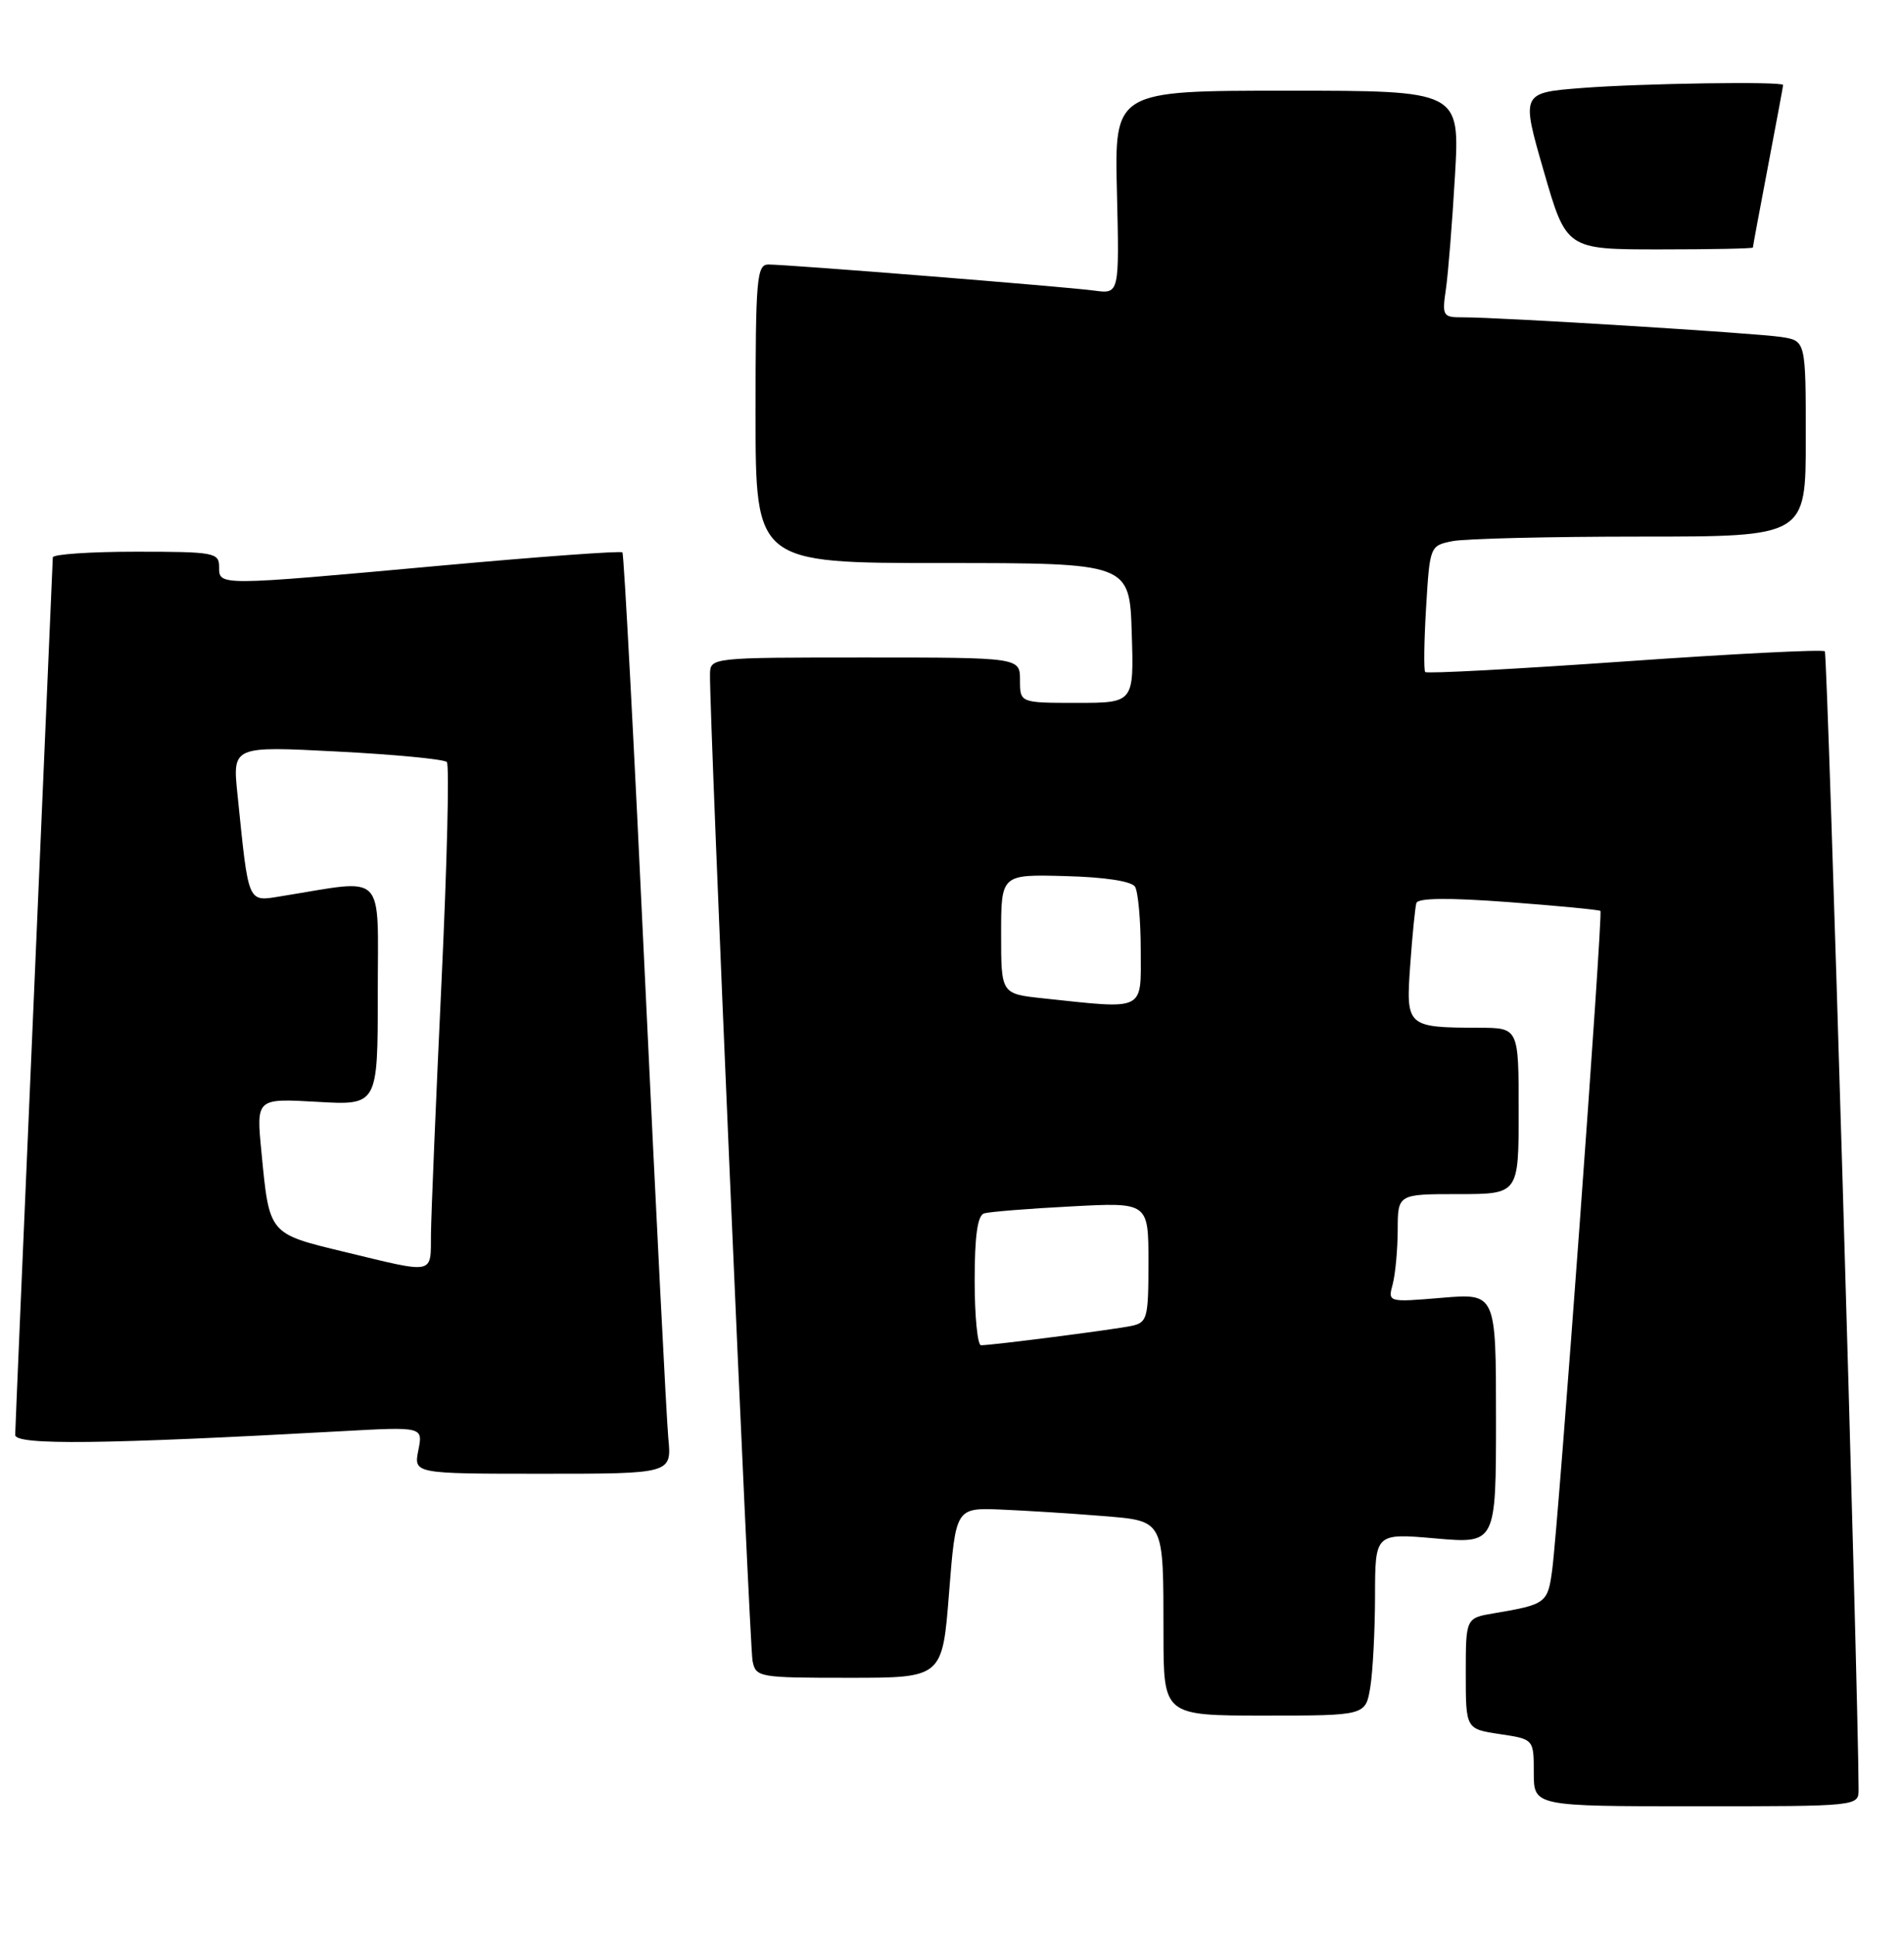 <?xml version="1.0" encoding="UTF-8" standalone="no"?>
<!DOCTYPE svg PUBLIC "-//W3C//DTD SVG 1.1//EN" "http://www.w3.org/Graphics/SVG/1.1/DTD/svg11.dtd" >
<svg xmlns="http://www.w3.org/2000/svg" xmlns:xlink="http://www.w3.org/1999/xlink" version="1.1" viewBox="0 0 252 256">
 <g >
 <path fill="currentColor"
d=" M 245.99 236.75 C 245.94 222.88 241.89 86.55 241.52 86.18 C 241.25 85.91 229.32 86.51 215.02 87.52 C 200.72 88.52 188.84 89.16 188.63 88.92 C 188.43 88.69 188.48 84.83 188.75 80.35 C 189.24 72.24 189.26 72.20 192.25 71.60 C 193.90 71.27 205.09 71.00 217.13 71.00 C 239.00 71.00 239.00 71.00 239.00 58.05 C 239.00 45.09 239.00 45.09 235.75 44.59 C 232.33 44.07 198.54 41.98 193.66 41.99 C 190.95 42.00 190.85 41.83 191.37 38.25 C 191.67 36.19 192.21 29.44 192.57 23.25 C 193.22 12.00 193.22 12.00 170.36 12.00 C 147.50 12.00 147.50 12.00 147.83 25.45 C 148.15 38.90 148.15 38.90 144.83 38.45 C 141.05 37.94 104.30 35.00 101.70 35.00 C 100.16 35.00 100.00 36.82 100.00 54.75 C 100.00 74.50 100.00 74.50 124.75 74.50 C 149.50 74.50 149.50 74.50 149.79 83.75 C 150.08 93.00 150.08 93.00 142.54 93.00 C 135.00 93.00 135.00 93.00 135.00 90.00 C 135.00 87.00 135.00 87.00 114.50 87.00 C 94.00 87.00 94.00 87.00 93.97 89.25 C 93.88 94.57 99.20 217.71 99.60 219.75 C 100.03 221.94 100.38 222.00 112.38 222.00 C 124.73 222.00 124.73 222.00 125.61 210.75 C 126.50 199.50 126.50 199.50 132.50 199.74 C 135.80 199.88 141.72 200.25 145.65 200.57 C 154.20 201.27 153.97 200.82 153.99 216.25 C 154.00 227.00 154.00 227.00 167.37 227.00 C 180.74 227.00 180.74 227.00 181.36 223.25 C 181.70 221.19 181.98 215.76 181.99 211.18 C 182.00 202.86 182.00 202.86 190.00 203.56 C 198.00 204.26 198.00 204.26 198.00 187.69 C 198.00 171.12 198.00 171.12 190.84 171.72 C 183.68 172.32 183.68 172.32 184.33 169.91 C 184.68 168.58 184.98 165.36 184.99 162.75 C 185.00 158.00 185.00 158.00 193.00 158.00 C 201.00 158.00 201.00 158.00 201.00 147.00 C 201.00 136.00 201.00 136.00 195.75 135.99 C 186.17 135.96 186.06 135.86 186.65 127.65 C 186.93 123.72 187.30 120.04 187.46 119.49 C 187.66 118.81 191.70 118.77 199.63 119.36 C 206.16 119.85 211.64 120.38 211.82 120.53 C 212.18 120.84 206.30 201.16 205.44 207.70 C 204.86 212.12 204.62 212.30 197.75 213.46 C 194.00 214.09 194.00 214.09 194.00 221.43 C 194.00 228.77 194.00 228.77 198.50 229.45 C 203.00 230.12 203.00 230.12 203.00 234.56 C 203.00 239.00 203.00 239.00 224.50 239.00 C 246.00 239.00 246.00 239.00 245.99 236.75 Z  M 88.45 190.25 C 88.21 187.64 86.82 160.30 85.37 129.50 C 83.93 98.70 82.58 73.32 82.38 73.09 C 82.18 72.87 71.33 73.66 58.26 74.85 C 28.68 77.54 29.00 77.54 29.00 75.00 C 29.00 73.12 28.33 73.00 18.00 73.00 C 11.95 73.00 6.99 73.34 6.99 73.75 C 6.98 74.16 5.86 100.15 4.50 131.50 C 3.14 162.85 2.02 189.11 2.01 189.86 C 2.00 191.25 13.70 191.11 45.25 189.37 C 55.99 188.78 55.99 188.78 55.37 191.89 C 54.75 195.00 54.75 195.00 71.83 195.00 C 88.91 195.00 88.91 195.00 88.45 190.25 Z  M 232.00 32.75 C 232.00 32.61 232.90 27.77 234.00 22.00 C 235.10 16.23 236.00 11.39 236.00 11.25 C 236.00 10.75 217.32 11.03 209.41 11.64 C 201.32 12.27 201.32 12.27 204.32 22.64 C 207.31 33.00 207.31 33.00 219.65 33.00 C 226.44 33.00 232.00 32.89 232.00 32.75 Z  M 129.00 169.47 C 129.00 163.52 129.38 160.82 130.25 160.55 C 130.94 160.34 136.11 159.92 141.75 159.63 C 152.00 159.08 152.00 159.08 152.00 167.02 C 152.00 174.45 151.85 174.99 149.75 175.44 C 147.42 175.93 131.32 178.00 129.84 178.00 C 129.38 178.00 129.00 174.16 129.00 169.47 Z  M 138.00 132.09 C 132.50 131.50 132.50 131.50 132.50 123.60 C 132.50 115.69 132.50 115.69 140.98 115.92 C 146.18 116.05 149.76 116.60 150.22 117.32 C 150.63 117.97 150.98 121.76 150.98 125.75 C 151.00 133.90 151.71 133.55 138.00 132.09 Z  M 45.61 165.65 C 35.51 163.21 35.66 163.38 34.60 152.41 C 33.91 145.33 33.91 145.33 41.96 145.79 C 50.00 146.26 50.00 146.26 50.00 131.49 C 50.00 115.03 51.27 116.33 37.36 118.56 C 32.68 119.31 32.95 119.92 31.43 105.11 C 30.77 98.72 30.77 98.72 44.64 99.44 C 52.26 99.83 58.79 100.46 59.14 100.83 C 59.49 101.20 59.17 114.32 58.43 130.00 C 57.69 145.68 57.07 160.64 57.04 163.25 C 56.99 168.72 57.71 168.57 45.61 165.65 Z "/>
</g>
</svg>